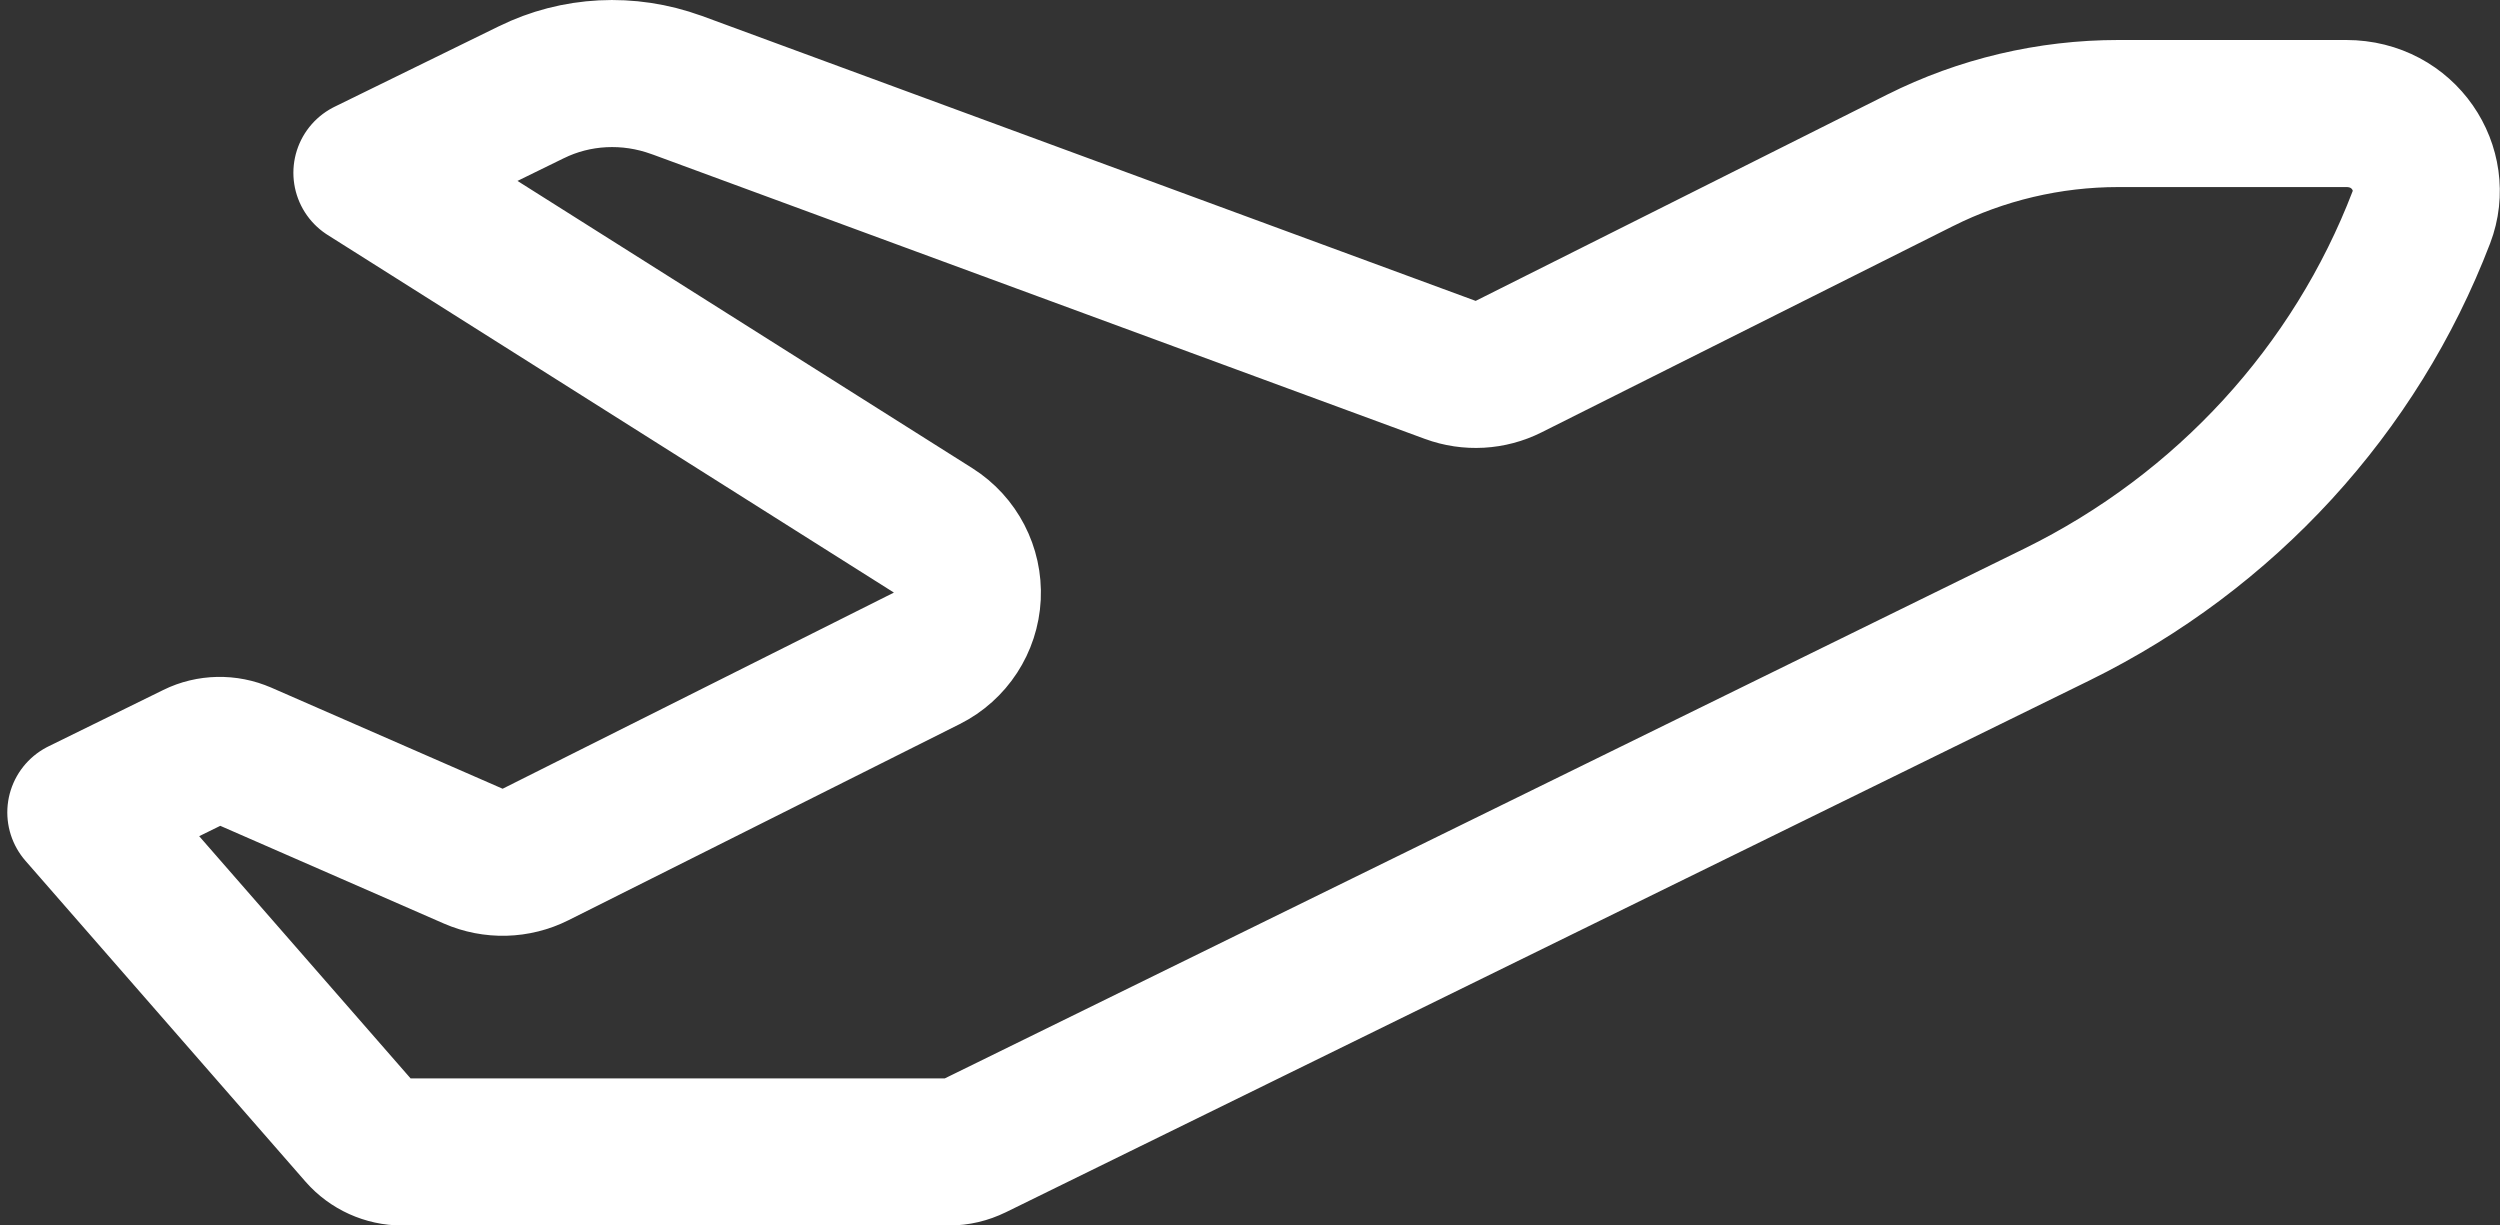 <svg width="51" height="25" viewBox="0 0 51 25" fill="none" xmlns="http://www.w3.org/2000/svg">
<rect x="0" y="0" width="51" height="25" fill="#333333" stroke="none"/>
<path d="M29.586 7.546C29.975 7.689 30.406 7.665 30.776 7.479L39.17 3.271L39.171 3.271C40.419 2.644 41.809 2.316 43.214 2.316H47.864C49.044 2.316 49.773 3.45 49.397 4.431L49.396 4.433C48.05 7.949 45.4 10.844 41.968 12.533L19.859 23.383L19.858 23.383C19.702 23.46 19.531 23.5 19.361 23.5H8.204C7.881 23.5 7.573 23.359 7.365 23.122C7.365 23.122 7.364 23.121 7.364 23.121L1.649 16.573L3.988 15.424L3.988 15.424L3.994 15.421C4.28 15.279 4.632 15.27 4.934 15.403L4.938 15.404L9.654 17.465C10.062 17.643 10.528 17.631 10.926 17.431L18.907 13.43C19.391 13.187 19.706 12.703 19.733 12.163C19.759 11.622 19.493 11.109 19.036 10.82L7.485 3.525L10.833 1.885L10.833 1.885L10.838 1.883C11.75 1.432 12.822 1.377 13.797 1.732C13.798 1.732 13.799 1.732 13.8 1.732L29.586 7.546Z" stroke="white" stroke-width="3" stroke-linejoin="round"/>
</svg>
